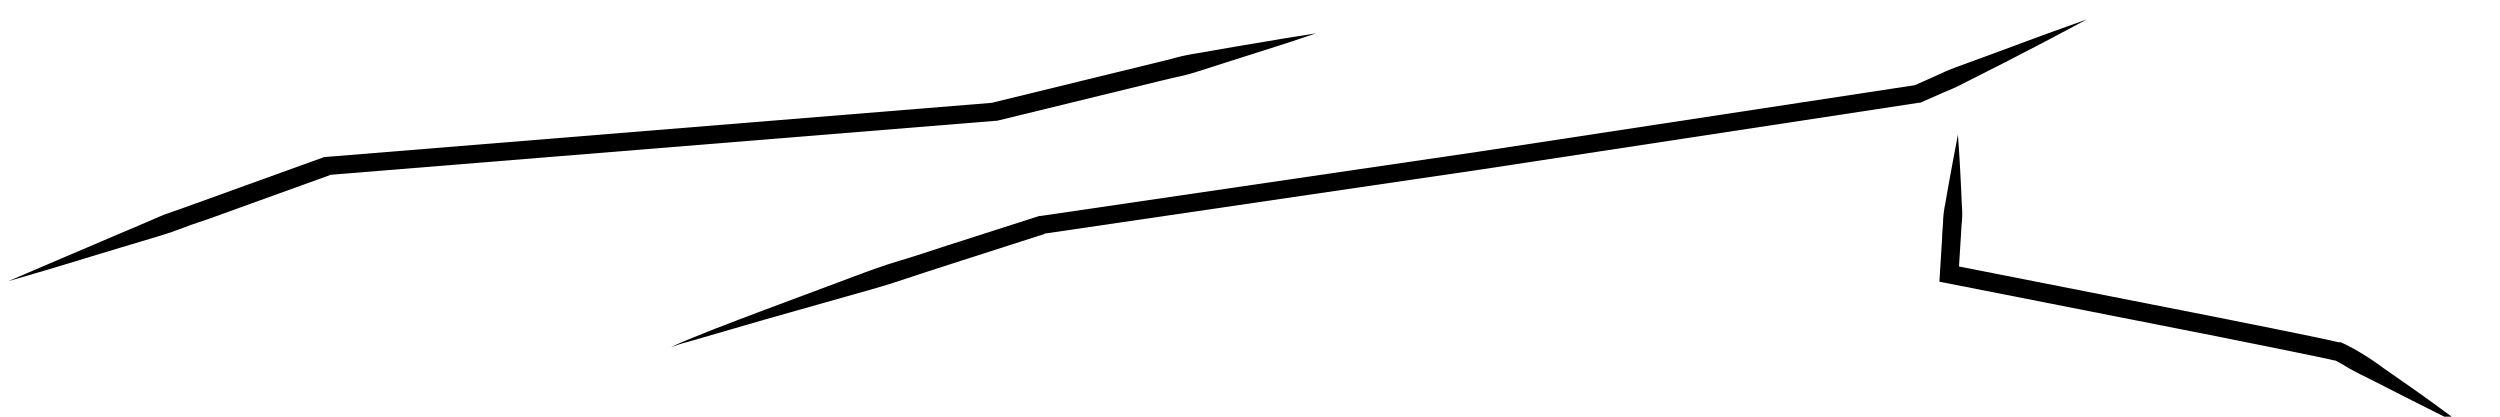 <svg id="Cracking_Simple_Oblique" data-name="Cracking Simple Oblique" xmlns="http://www.w3.org/2000/svg" viewBox="0 0 300 50"><title>CP_CrackingSimpleOblique</title><path d="M157.93,4c-1.58.52-3.15,1.07-4.73,1.56l-4.74,1.51-4.74,1.51a22,22,0,0,1-2.4.64c-0.81.18-1.61,0.38-2.42,0.57l-19.29,4.71-0.09,0h-0.09L39.34,21,39.63,21l-9.56,3.45-4.78,1.73L22.89,27l-2.38.88c-1.61.52-3.25,1-4.87,1.48l-4.87,1.47Q5.9,32.33,1,33.74q4.66-2,9.36-4l4.69-2c1.57-.65,3.12-1.34,4.69-2l2.4-.84,2.39-.86,4.78-1.73,9.56-3.45L39,18.83h0.15l80.1-6.51-0.17,0,19.29-4.71c0.8-.2,1.61-0.39,2.41-0.6a22,22,0,0,1,2.42-.54l4.9-.85L153,4.8C154.64,4.51,156.29,4.27,157.93,4Z"/><path d="M80.47,41.7c0.86-.47,1.79-0.81,2.69-1.19l2.73-1.09c1.83-.72,3.66-1.4,5.5-2.1l11-4.11c1.84-.69,3.68-1.37,5.55-1.92s3.73-1.19,5.6-1.79l11.19-3.59,0.09,0h0.09l52.53-7.71,52.49-8-0.28.08,2.54-1.13c0.84-.39,1.68-0.78,2.55-1.09L240,6.13,245.2,4.2l5.24-1.88-4.92,2.61-4.94,2.56L235.63,10c-0.82.44-1.67,0.8-2.53,1.15l-2.54,1.12-0.14.06-0.15,0-52.49,8-52.54,7.72,0.18,0-11.18,3.59c-1.86.61-3.73,1.19-5.58,1.82s-3.73,1.18-5.62,1.7l-11.31,3.2L86.08,40l-2.82.82C82.33,41.08,81.37,41.32,80.47,41.7Z"/><path d="M296,51.35l-7.34-3.69-3.65-1.86c-1.21-.63-2.47-1.18-3.6-1.89-0.29-.18-0.58-0.33-0.86-0.49s-0.23-.11-0.34-0.17l0,0,0,0h0l-0.12,0-0.25-.06c-0.66-.16-1.28-0.28-1.92-0.42l-4-.82-8-1.61L233.73,34l-1-.19,0.06-1,0.26-4.18c0-.7.1-1.39,0.12-2.09a11.81,11.81,0,0,1,.26-2.08c0.47-2.77,1-5.54,1.52-8.31,0.21,2.81.35,5.62,0.47,8.43a11.81,11.81,0,0,1,0,2.1c-0.07.7-.09,1.39-0.14,2.09l-0.26,4.18-0.9-1.16,32.16,6.33,8,1.61,4,0.82c0.69,0.15,1.41.3,2.08,0.46l0.25,0.06,0.12,0h0l0.08,0,0.08,0c0.2,0.09.44,0.2,0.58,0.27l0.94,0.49A32.32,32.32,0,0,1,286,44.16l3.37,2.35Q292.75,48.89,296,51.35Z"/></svg>